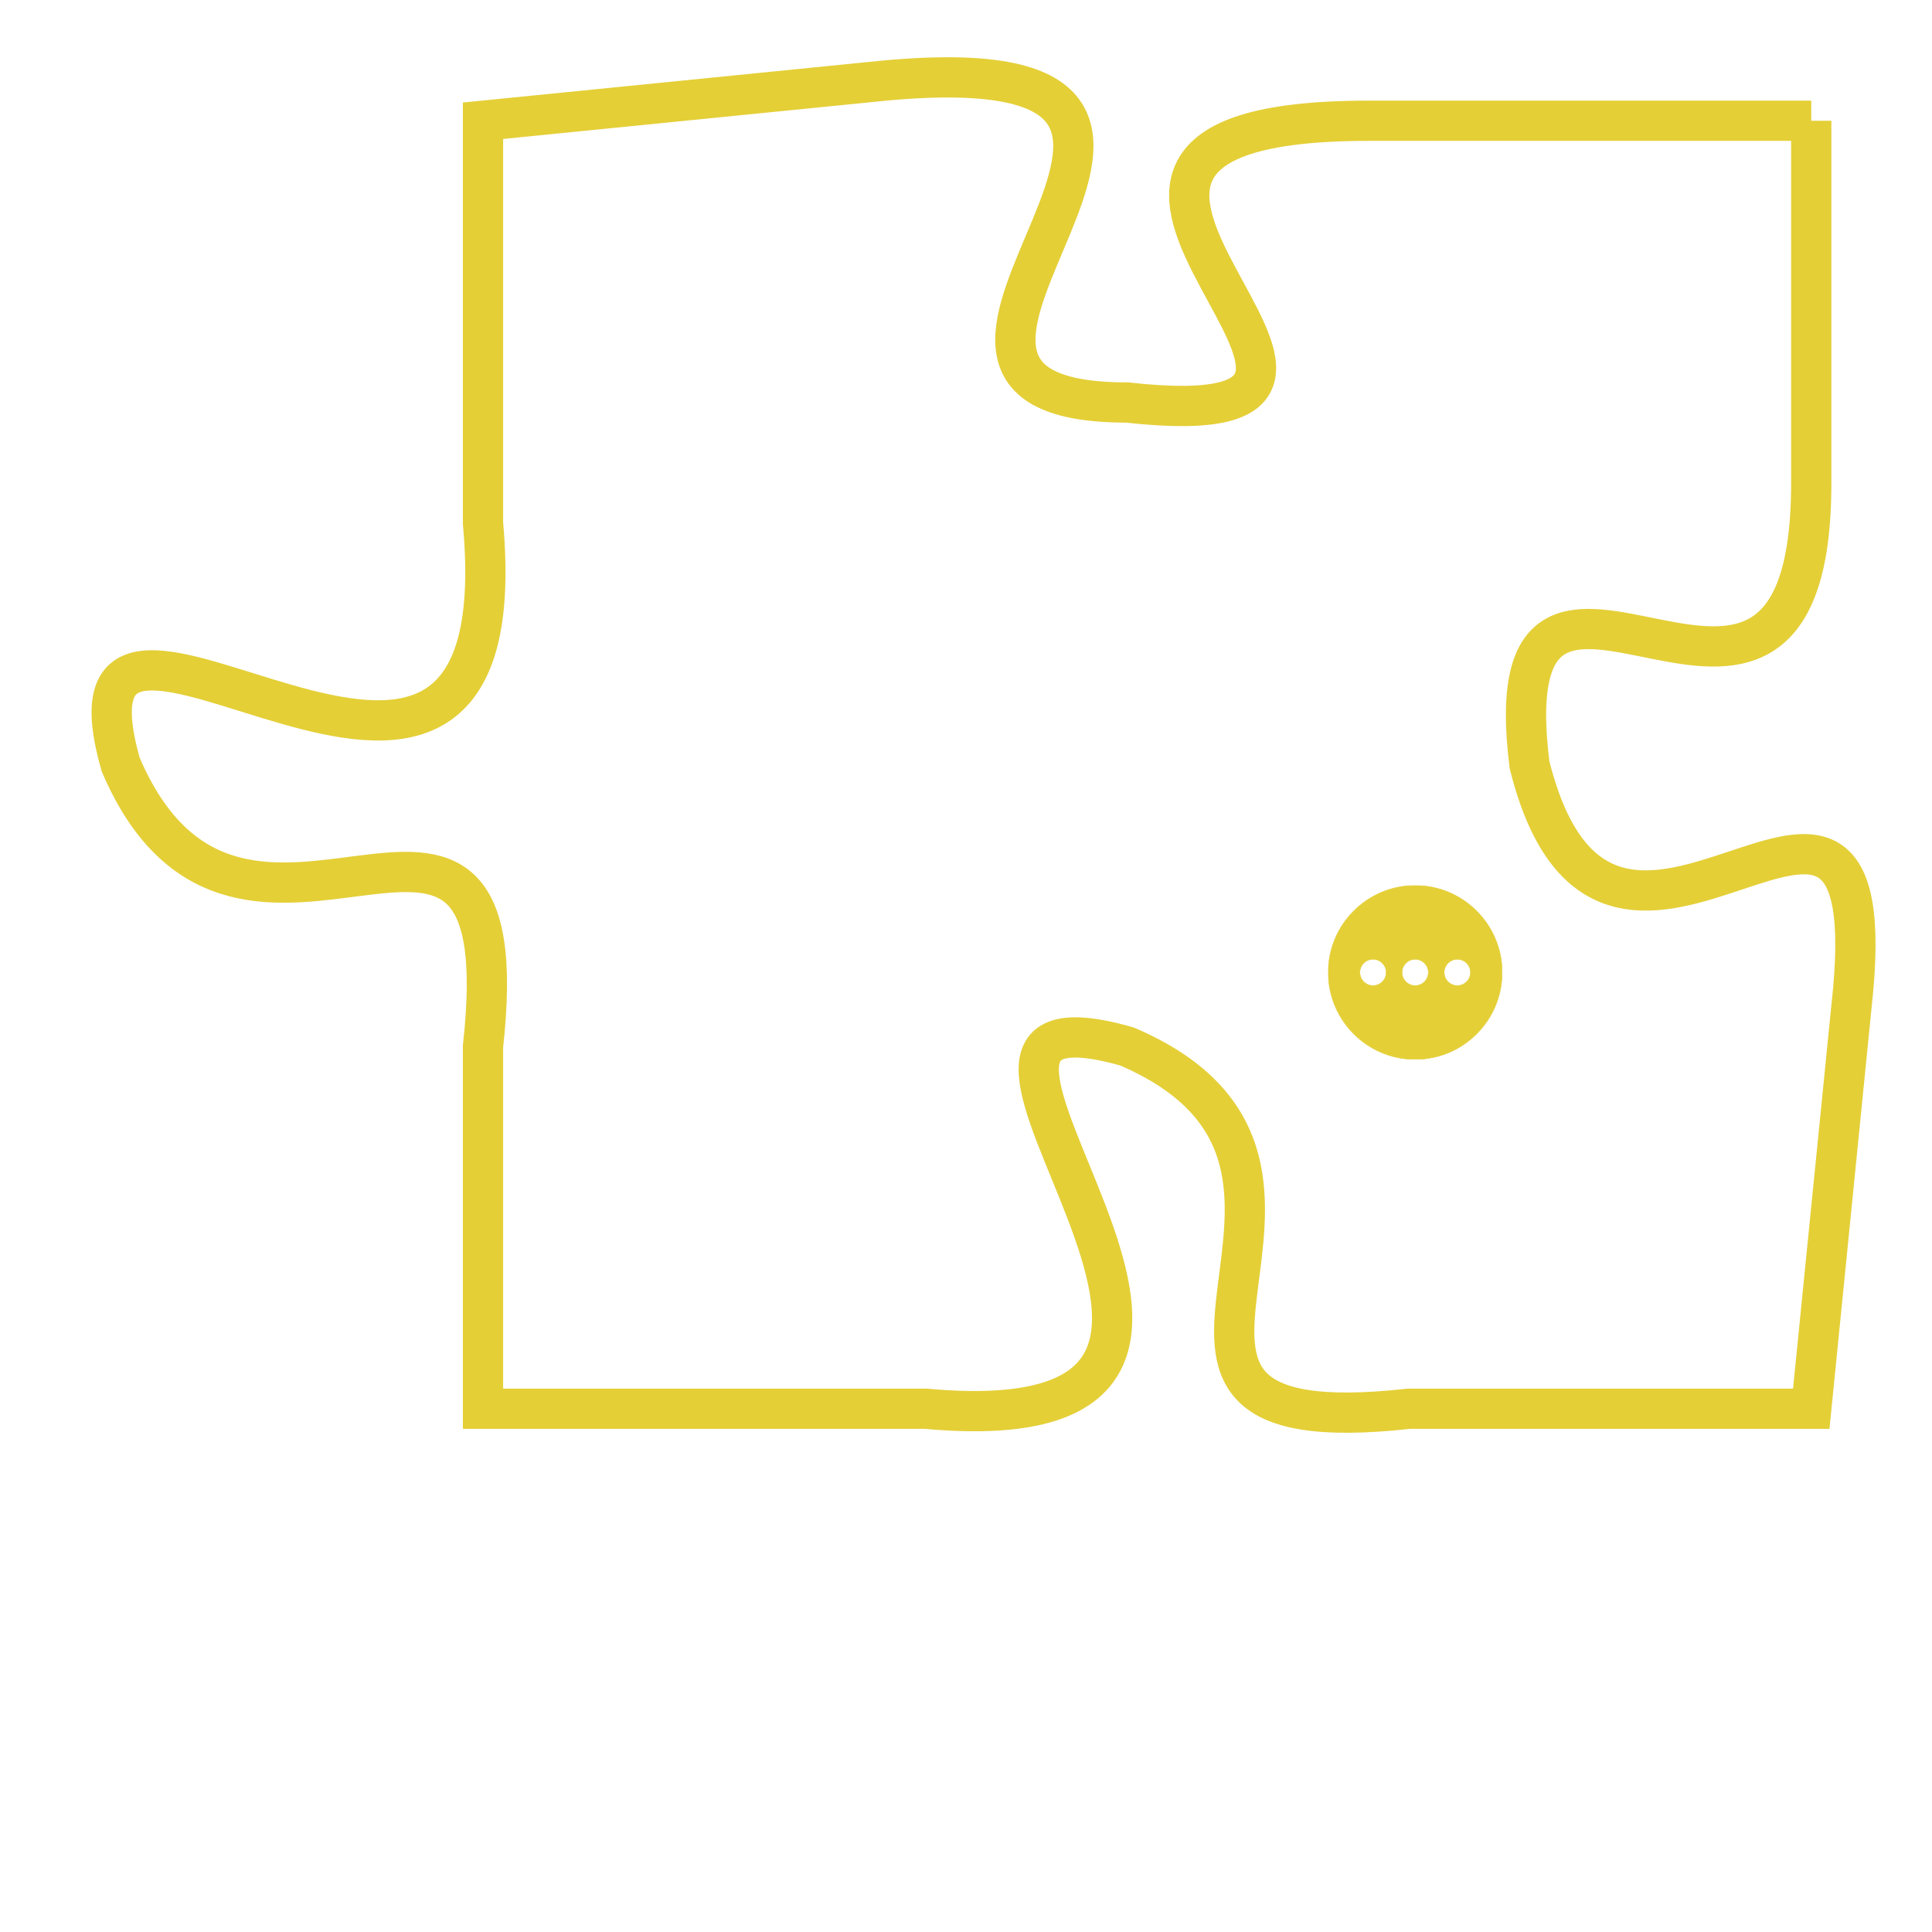 <svg version="1.1" xmlns="http://www.w3.org/2000/svg" xmlns:xlink="http://www.w3.org/1999/xlink" fill="transparent" x="0" y="0" width="350" height="350" preserveAspectRatio="xMinYMin slice"><style type="text/css">.links{fill:transparent;stroke: #E4CF37;}.links:hover{fill:#63D272; opacity:0.4;}</style><defs><g id="allt"><path id="t7040" d="M693,1728 L682,1728 C671,1728 685,1736 676,1735 C668,1735 681,1726 670,1727 L660,1728 660,1728 L660,1738 C661,1749 649,1737 651,1744 C654,1751 661,1742 660,1751 L660,1760 660,1760 L671,1760 C682,1761 669,1749 676,1751 C683,1754 674,1761 683,1760 L693,1760 693,1760 L694,1750 C695,1741 688,1752 686,1744 C685,1736 693,1746 693,1737 L693,1728"/></g><clipPath id="c" clipRule="evenodd" fill="transparent"><use href="#t7040"/></clipPath></defs><svg viewBox="648 1725 48 37" preserveAspectRatio="xMinYMin meet"><svg width="4380" height="2430"><g><image crossorigin="anonymous" x="0" y="0" href="https://nftpuzzle.license-token.com/assets/completepuzzle.svg" width="100%" height="100%" /><g class="links"><use href="#t7040"/></g></g></svg><svg x="681" y="1747" height="9%" width="9%" viewBox="0 0 330 330"><g><a xlink:href="https://nftpuzzle.license-token.com/" class="links"><title>See the most innovative NFT based token software licensing project</title><path fill="#E4CF37" id="more" d="M165,0C74.019,0,0,74.019,0,165s74.019,165,165,165s165-74.019,165-165S255.981,0,165,0z M85,190 c-13.785,0-25-11.215-25-25s11.215-25,25-25s25,11.215,25,25S98.785,190,85,190z M165,190c-13.785,0-25-11.215-25-25 s11.215-25,25-25s25,11.215,25,25S178.785,190,165,190z M245,190c-13.785,0-25-11.215-25-25s11.215-25,25-25 c13.785,0,25,11.215,25,25S258.785,190,245,190z"></path></a></g></svg></svg></svg>
